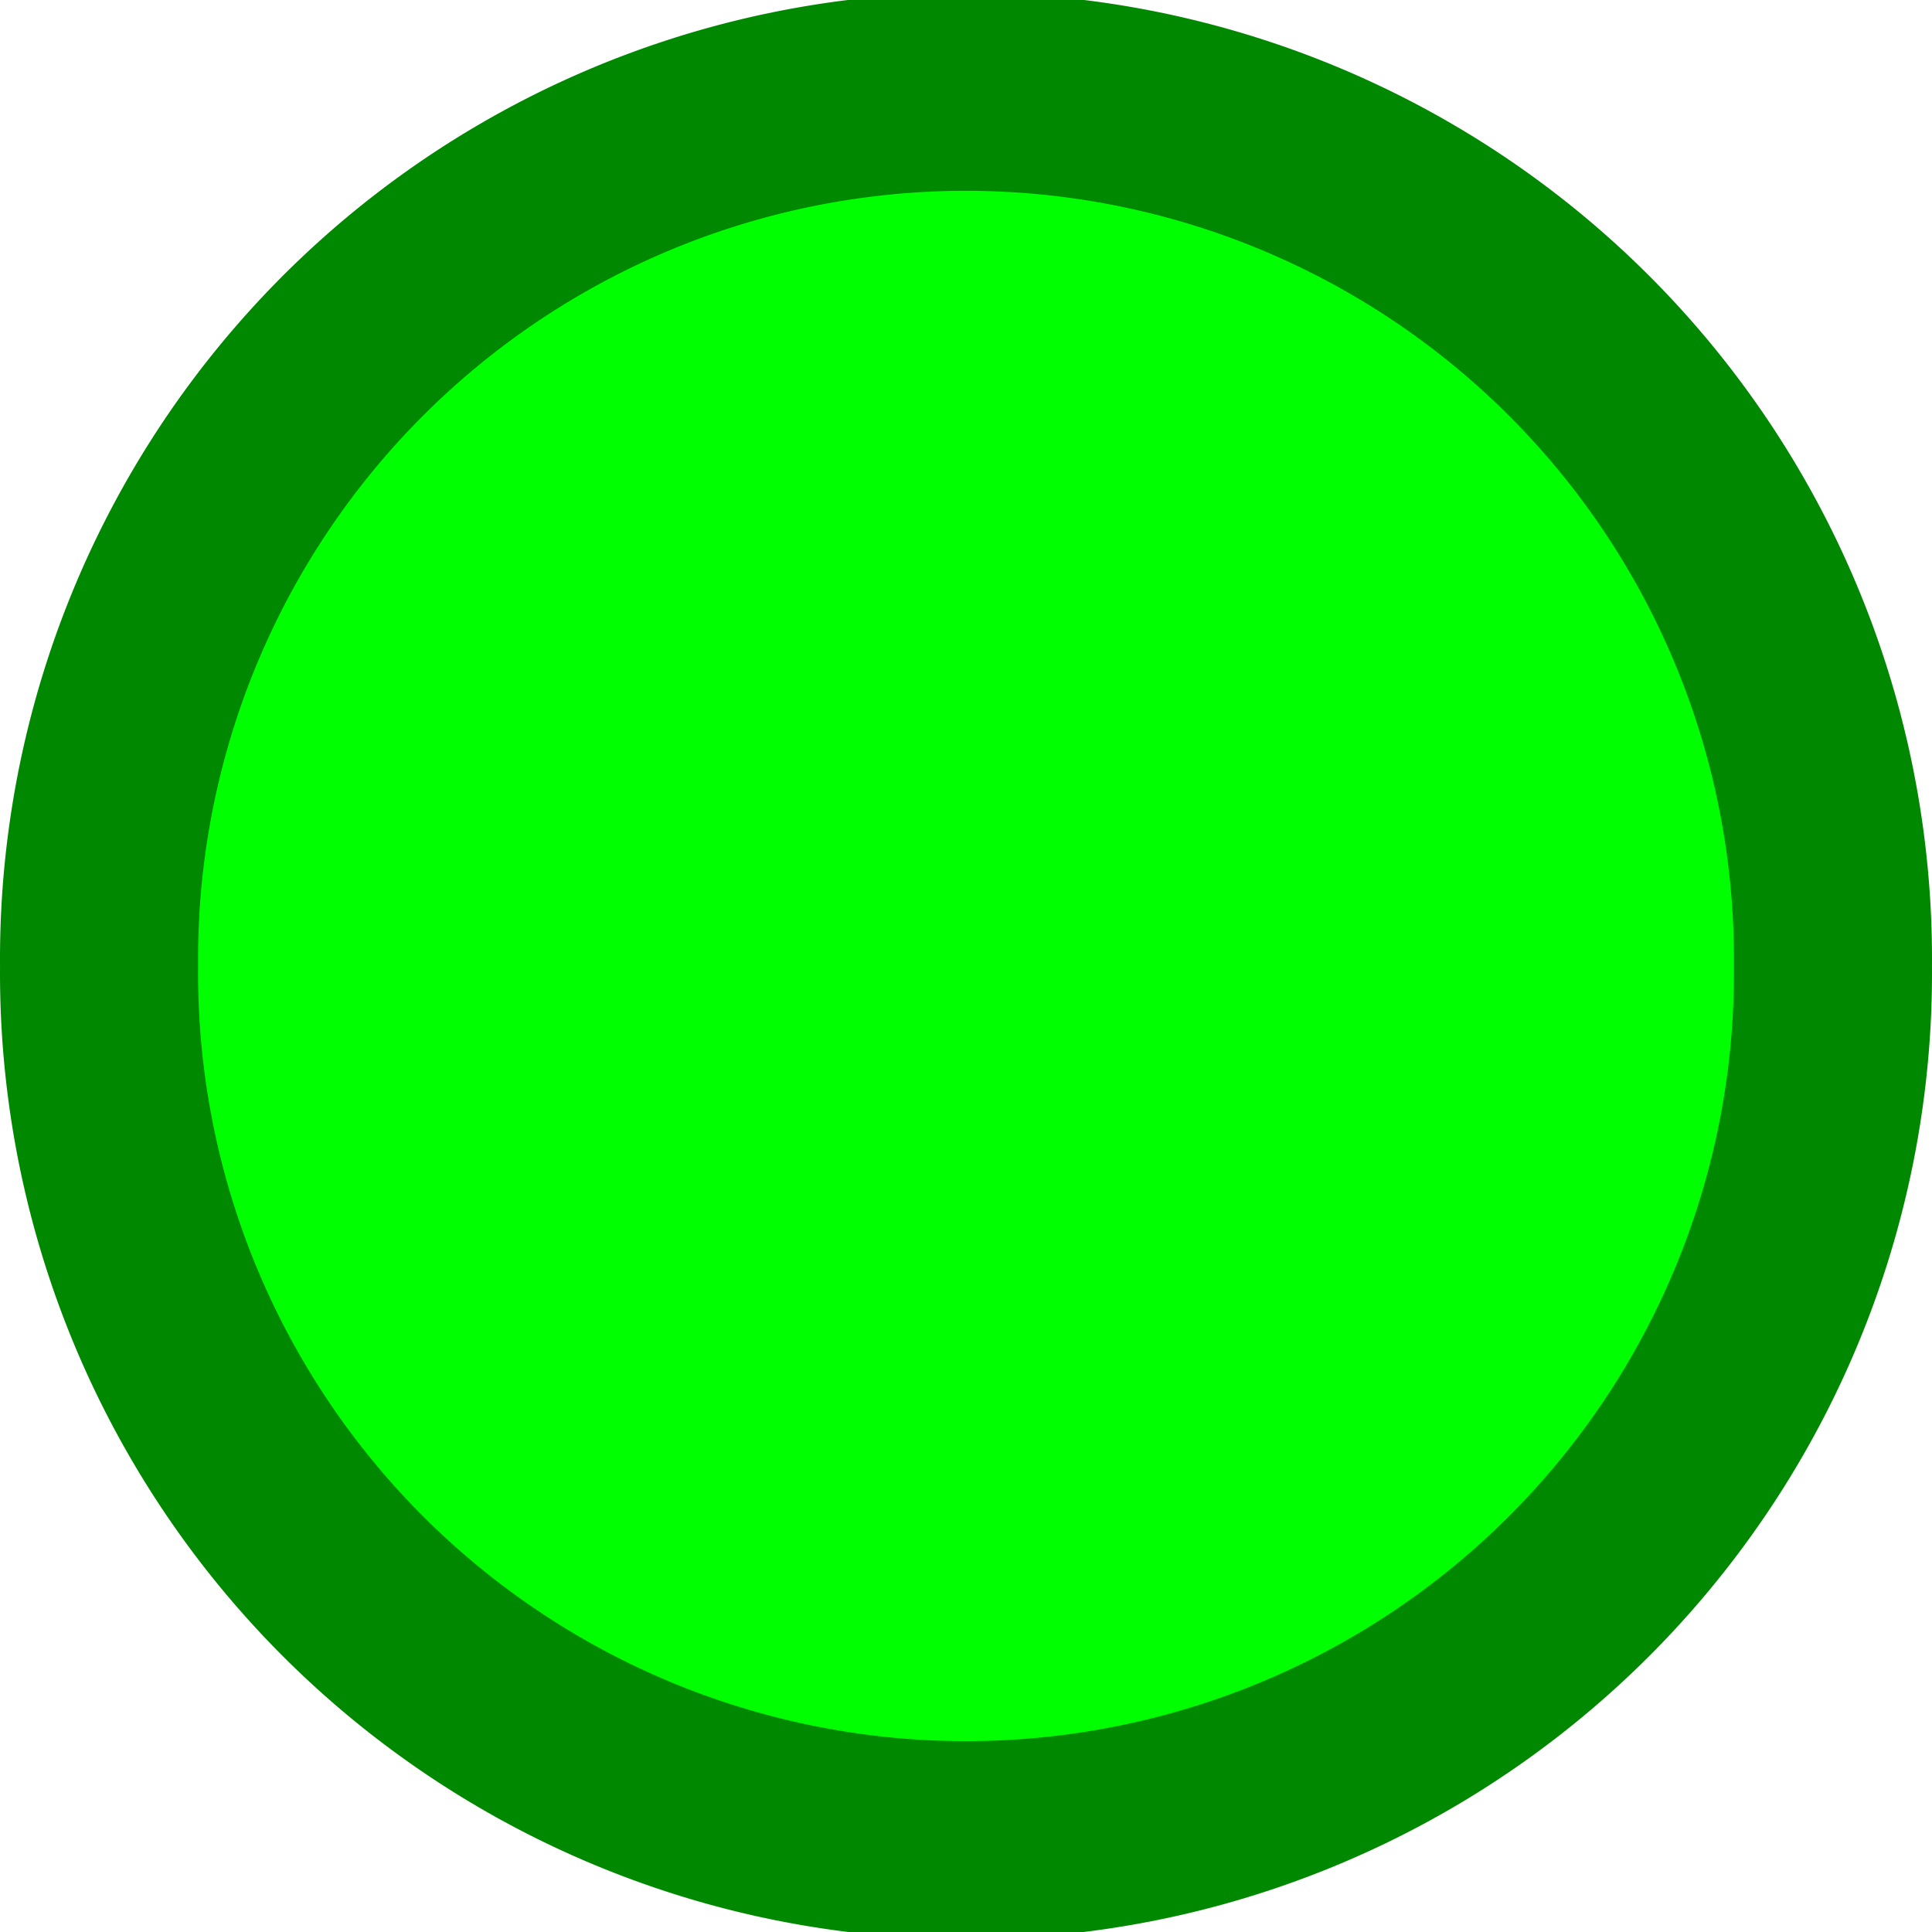 <svg version="1.0" viewBox="0 0 300 300" xmlns="http://www.w3.org/2000/svg">
<path transform="matrix(.933 0 0 .933 10.046 10.046)" d="m294.29 150a144.29 144.29 0 1 1-288.57 0 144.29 144.29 0 1 1 288.57 0z" fill="#0f0" stroke="#080" stroke-width="32.963"/>
</svg>
